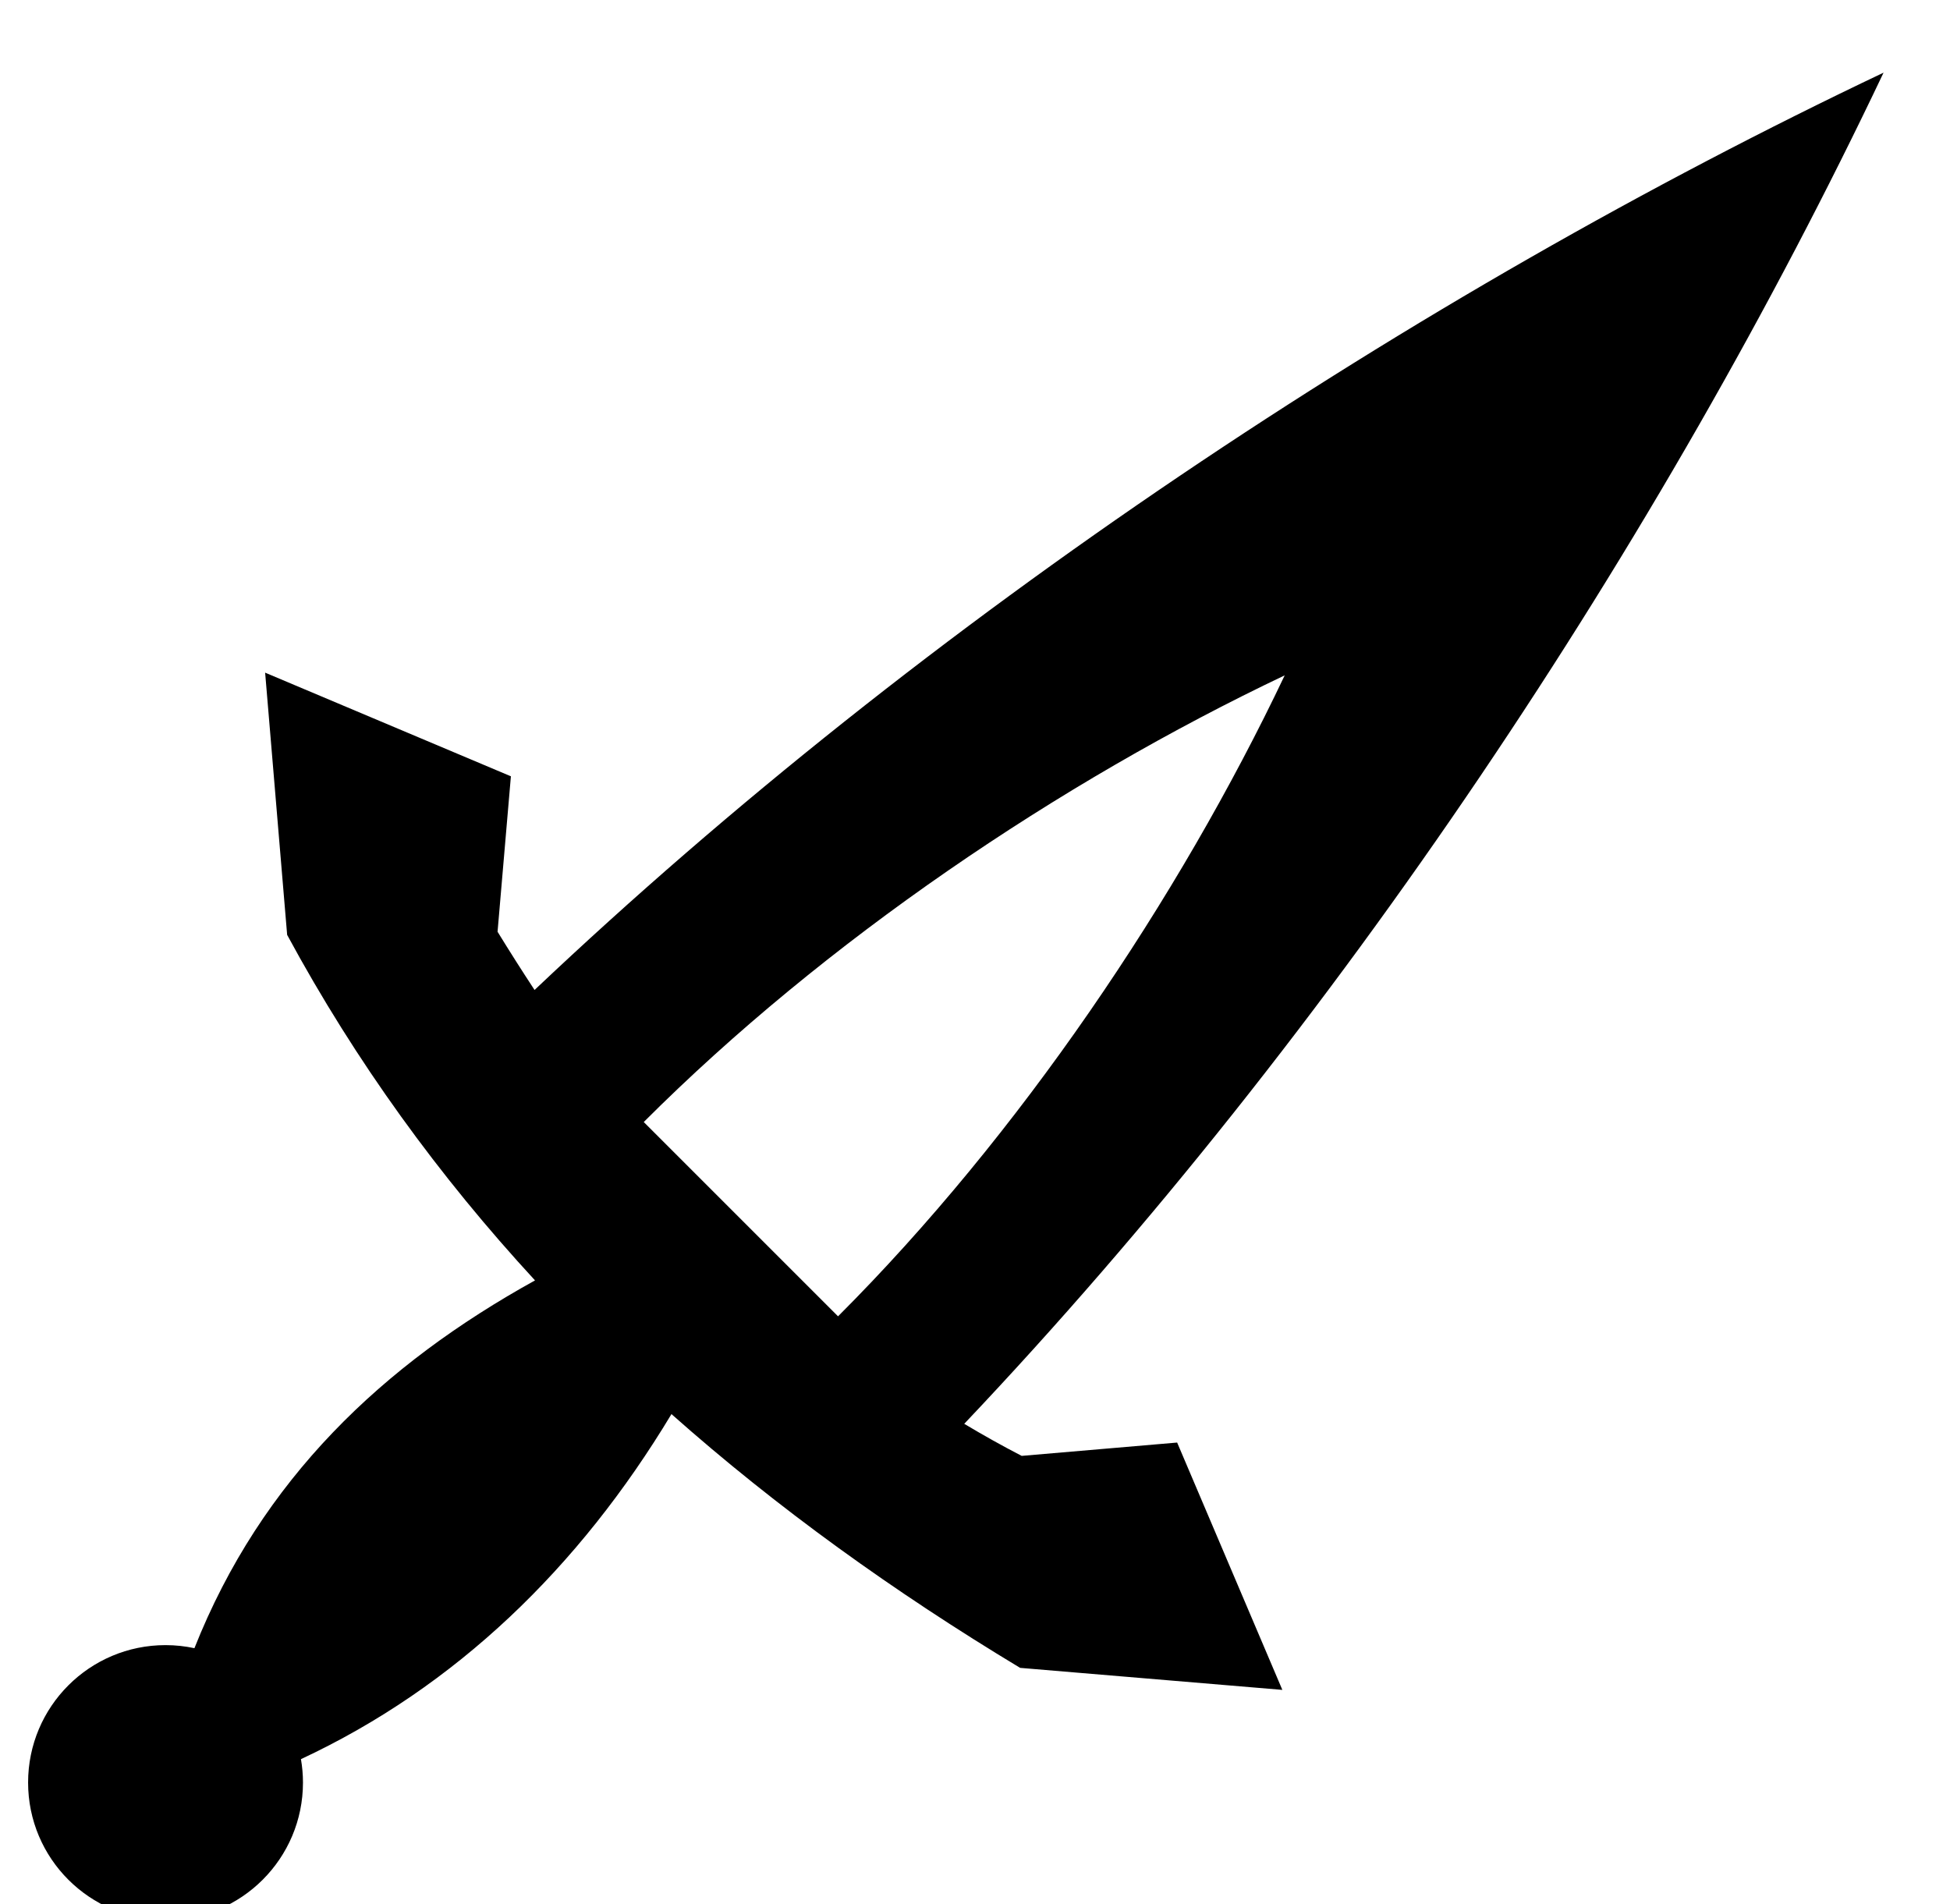 <svg xmlns="http://www.w3.org/2000/svg" viewBox="0 -64 1024 1000" style="transform: scaleY(-1);">
<path fill="currentColor" d="M280.708 455.86c205.951-195.006 461.689-364.507 708.401-481.706-116.557 245.372-287.216 503.188-482.765 709.527 9.821 5.875 19.862 11.505 30.172 16.835l81.633-6.998 55.246 129.878-137.704-11.561c-66.264-39.931-127.651-84.047-183.089-133.259-48.465 80.579-113.315 143.26-194.568 181.195 0.685 3.994 1.062 8.092 1.062 12.281 0 39.856-32.315 72.171-72.173 72.171s-72.173-32.315-72.173-72.171 32.315-72.161 72.173-72.161c5.205 0 10.277 0.563 15.17 1.61 35.237-88.751 99.036-148.948 178.853-193.13-50.306-54.549-94.068-114.708-130.158-181.44l-11.561-137.704 129.057 54.426-7.004 81.629c6.351 10.332 12.826 20.525 19.429 30.578zM338.049 525.204l102.031 102.027c95.227-95.222 178.741-219.096 234.554-336.584-118.351 56.23-241.353 139.326-336.585 234.556z"/>
</svg>